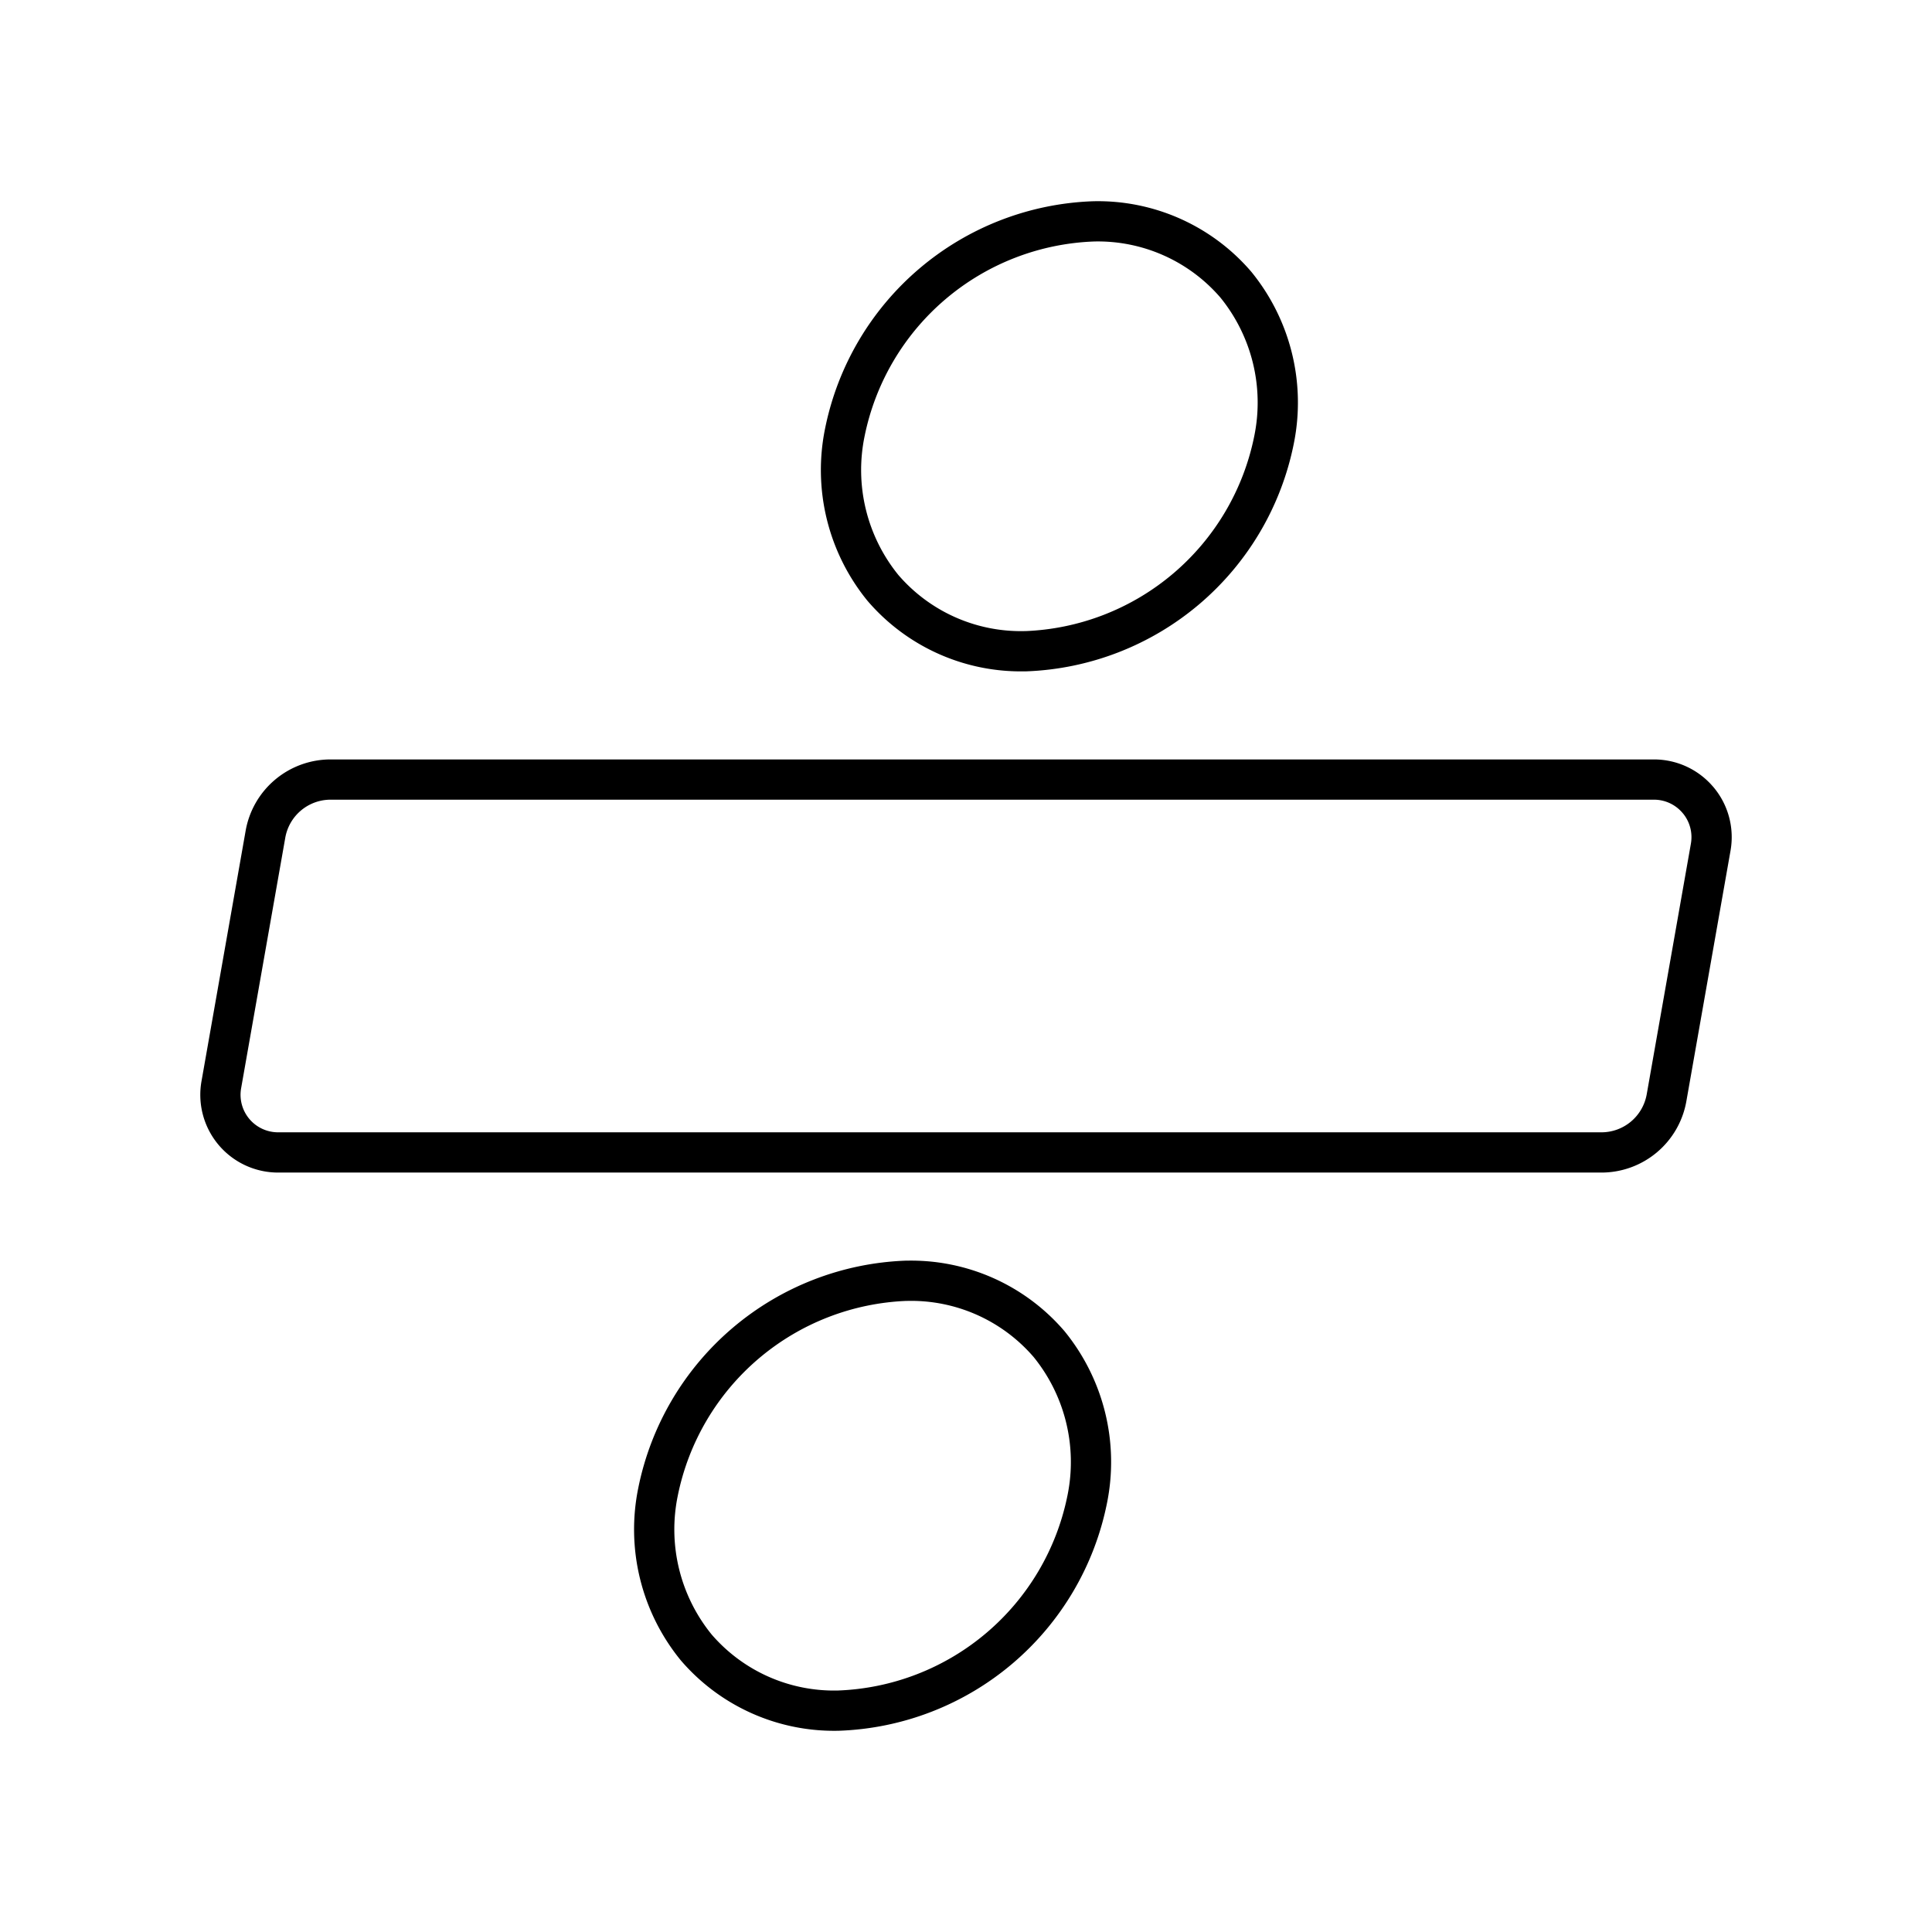 <svg xmlns="http://www.w3.org/2000/svg" width="1em" height="1em" viewBox="0 0 48 48"><path fill="none" stroke="currentColor" stroke-linecap="round" stroke-linejoin="round" d="M42.189 19.88a1.428 1.428 0 0 0-1.097-.512H8.215a1.643 1.643 0 0 0-1.62 1.36l-1.097 6.224a1.432 1.432 0 0 0 1.41 1.68h32.877a1.643 1.643 0 0 0 1.62-1.36l1.097-6.224a1.429 1.429 0 0 0-.313-1.169M25.474 16.18a6.543 6.543 0 0 0 6.178-5.247a4.639 4.639 0 0 0-.947-3.86A4.516 4.516 0 0 0 27.167 5.5a6.543 6.543 0 0 0-6.178 5.246a4.638 4.638 0 0 0 .947 3.86a4.516 4.516 0 0 0 3.538 1.573M22.526 31.82a6.543 6.543 0 0 0-6.178 5.247a4.638 4.638 0 0 0 .947 3.86a4.515 4.515 0 0 0 3.538 1.573a6.543 6.543 0 0 0 6.178-5.246a4.639 4.639 0 0 0-.947-3.86a4.516 4.516 0 0 0-3.538-1.573"/></svg>